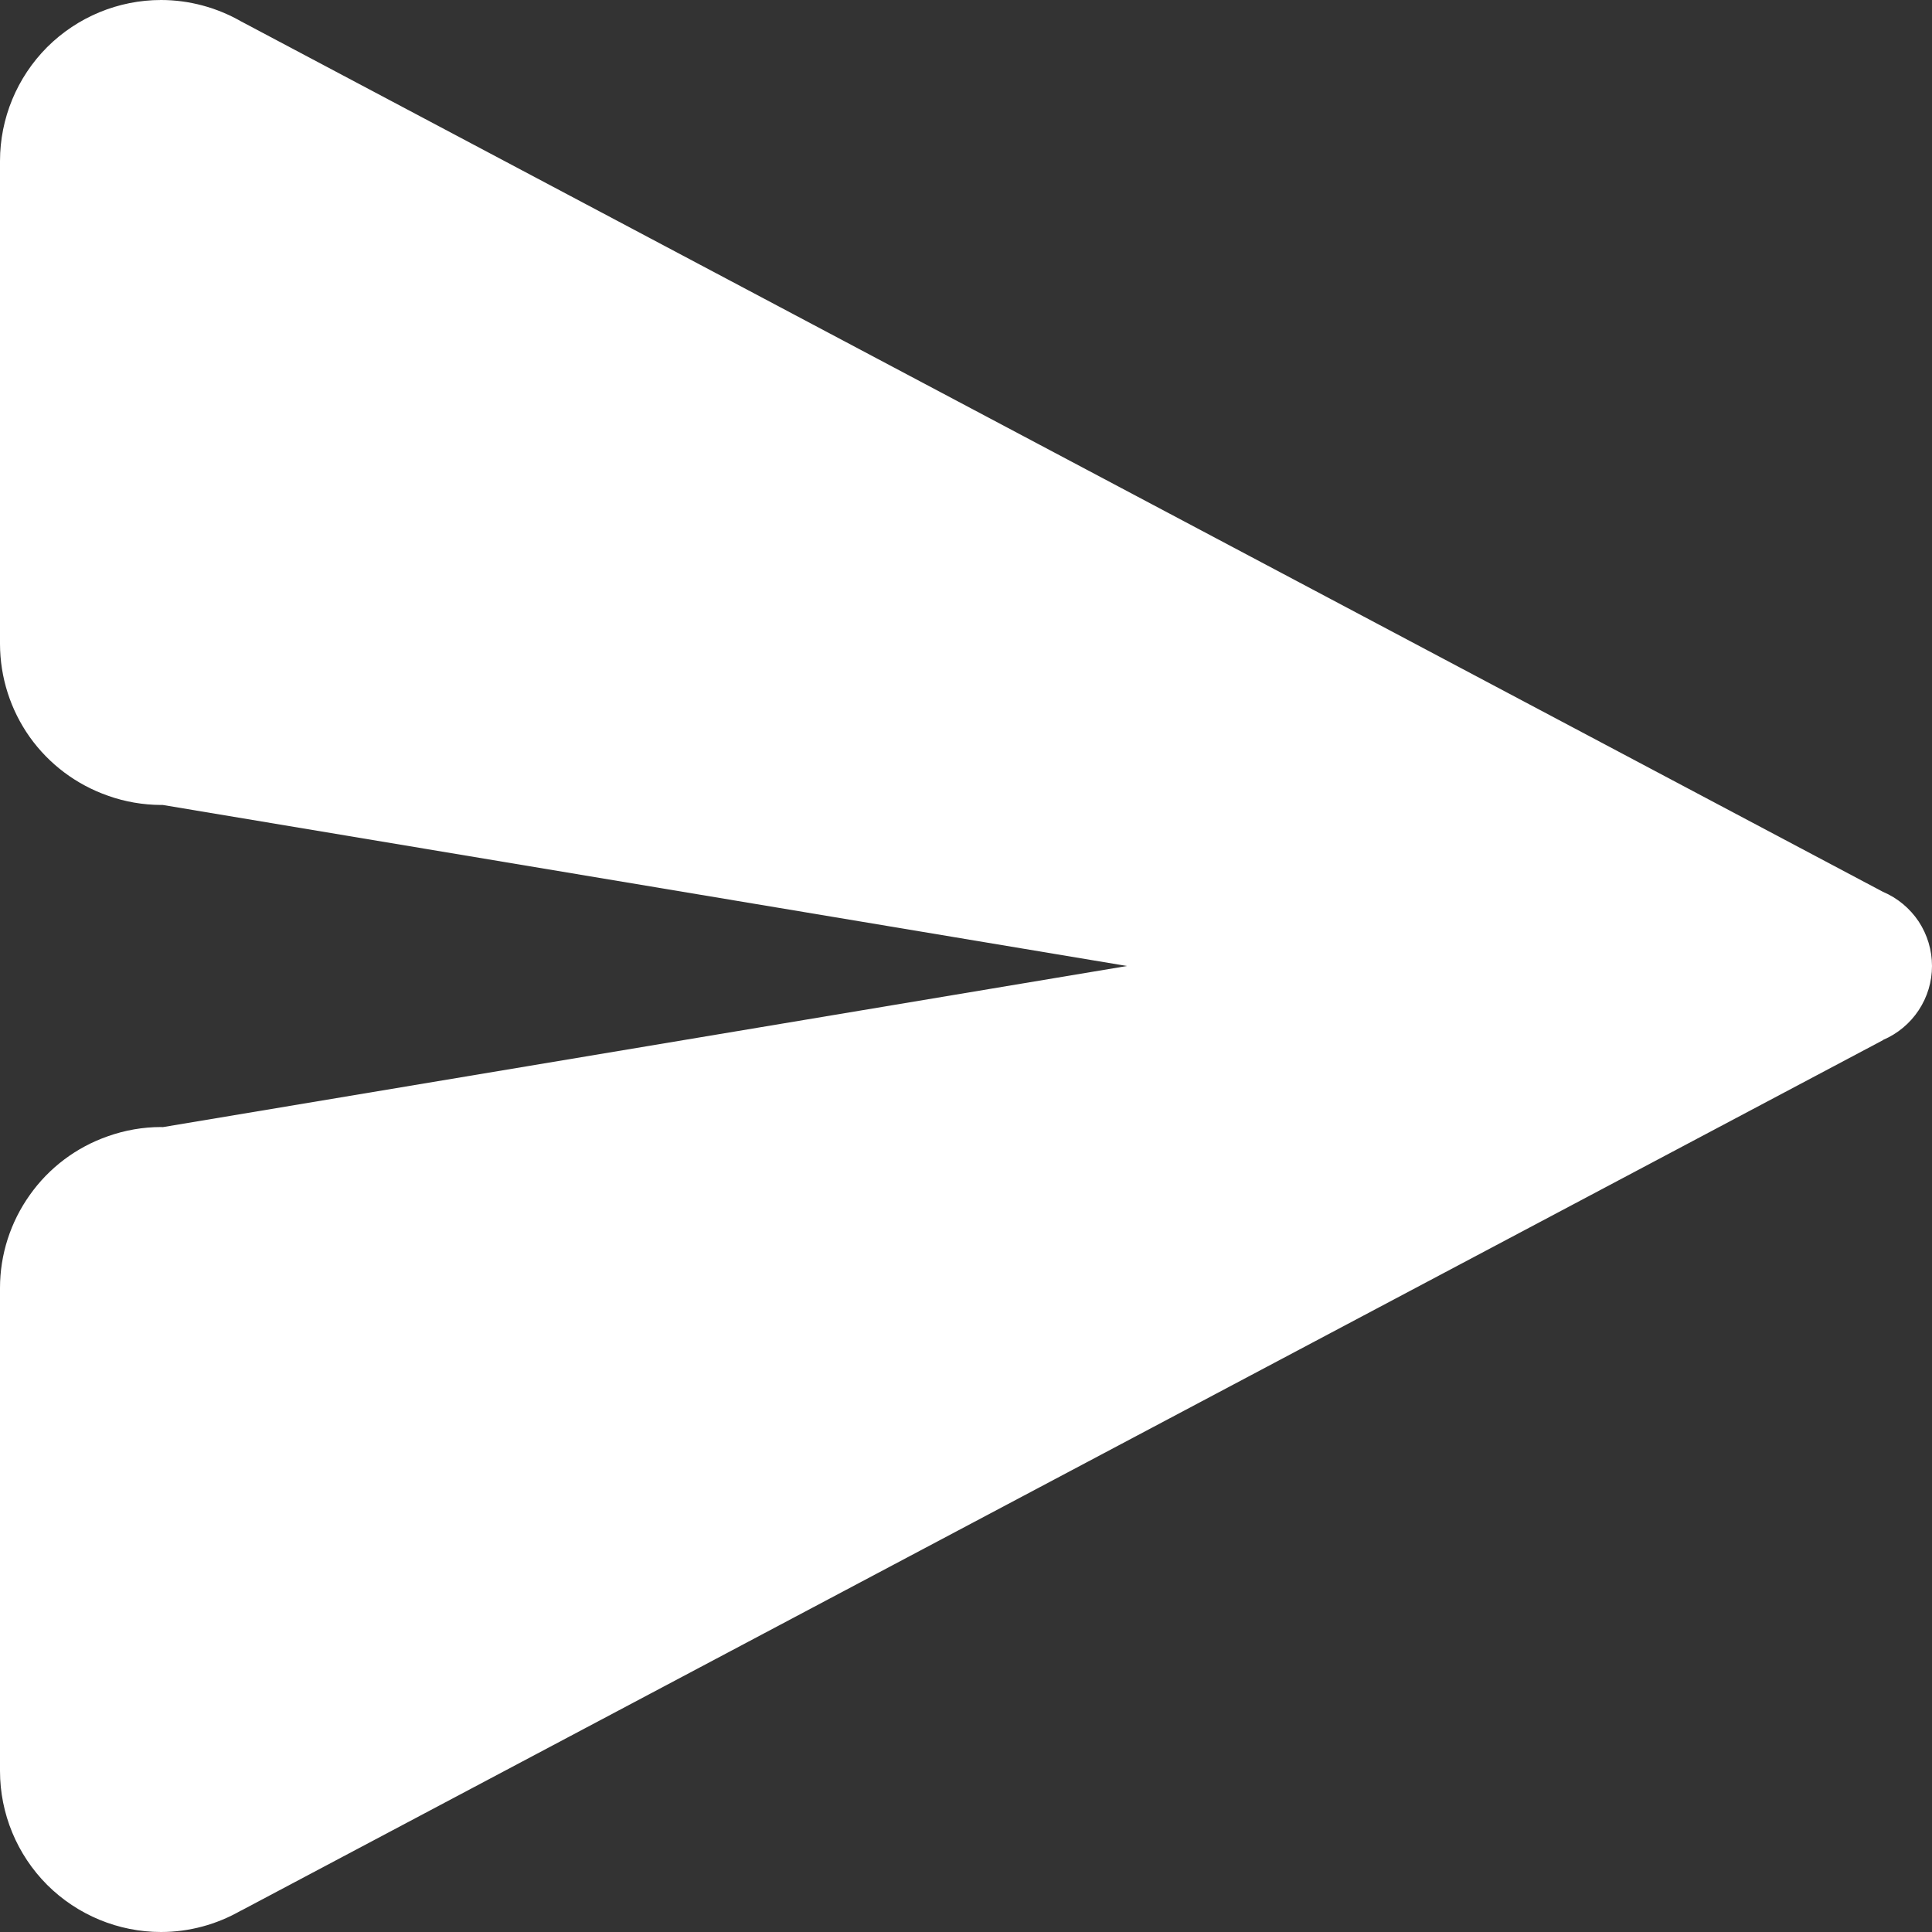 <svg width="20" height="20" viewBox="0 0 20 20" fill="none" xmlns="http://www.w3.org/2000/svg">
<rect x="0" y="0" width="20" height="20" fill="#333333" stroke="none"/>
<path d="M1.667 0C1.225 0 0.801 0.176 0.488 0.488C0.176 0.801 0 1.225 0 1.667V6.667C0.001 7.012 0.108 7.348 0.308 7.63C0.508 7.911 0.791 8.123 1.117 8.237C1.293 8.3 1.479 8.332 1.667 8.333C1.673 8.333 1.679 8.333 1.685 8.333L11.667 10L1.685 11.668C1.679 11.668 1.673 11.667 1.667 11.667C1.479 11.667 1.292 11.7 1.115 11.763C0.789 11.877 0.507 12.089 0.308 12.371C0.108 12.652 0 12.988 0 13.333V18.333C0 18.775 0.176 19.199 0.488 19.512C0.801 19.824 1.225 20 1.667 20C1.957 20 2.242 19.923 2.493 19.779H2.495L19.492 10.768L19.494 10.765C19.644 10.701 19.772 10.594 19.862 10.458C19.952 10.322 20 10.163 20 10C20 9.836 19.952 9.676 19.862 9.539C19.771 9.403 19.643 9.296 19.492 9.232L2.495 0.221C2.243 0.077 1.957 0 1.667 0Z" fill="white"/>
</svg>
